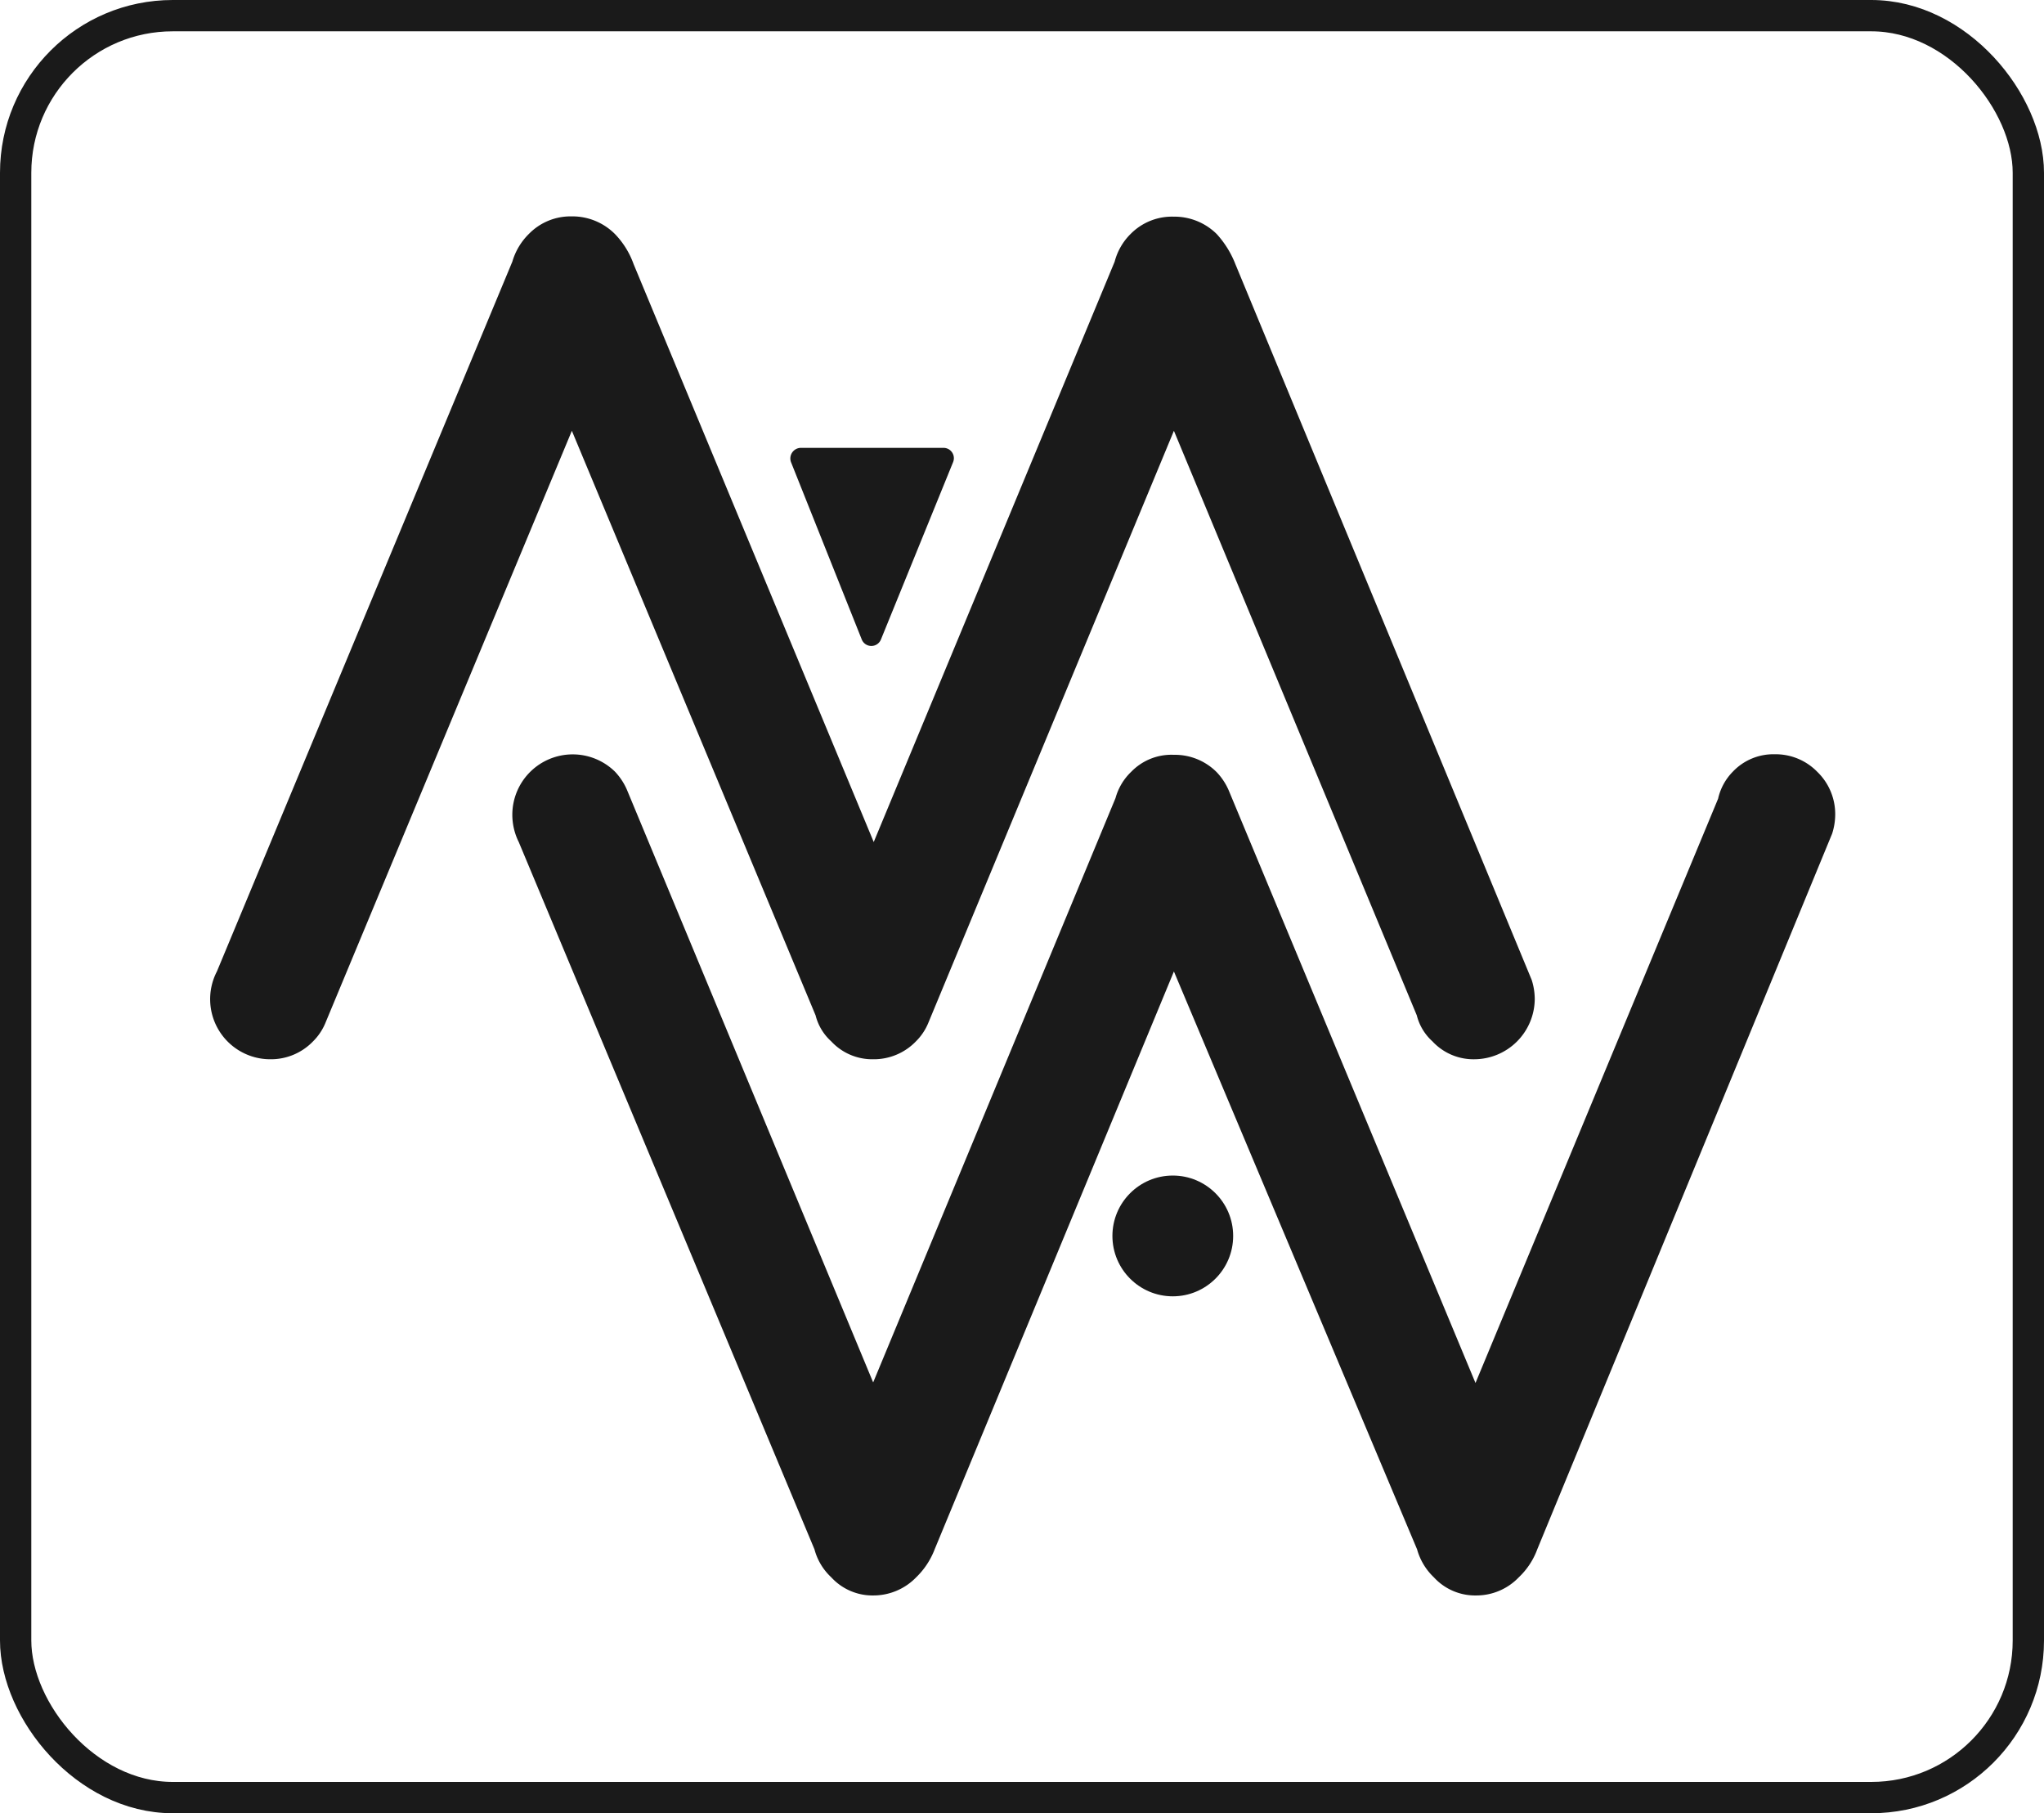 <svg xmlns="http://www.w3.org/2000/svg" viewBox="0 0 73.13 64.86"><defs><style>.cls-1{fill:#1a1a1a;}.cls-2{fill:none;stroke:#1a1a1a;stroke-miterlimit:10;stroke-width:1.12px;}</style></defs><g id="Layer_2" data-name="Layer 2"><g id="Layer_1-2" data-name="Layer 1"><path class="cls-1" d="M18.56,30.12a2.19,2.19,0,0,1-.23-1A2.16,2.16,0,0,1,22,27.6a2.23,2.23,0,0,1,.43.65h0l8.81,21.2,8.67-20.9a2.06,2.06,0,0,1,.57-.95A2,2,0,0,1,42,27a2.11,2.11,0,0,1,1.53.62,2.23,2.23,0,0,1,.43.65h0l8.83,21.2,8.68-20.9A2,2,0,0,1,62,27.6a2,2,0,0,1,1.5-.62,2.08,2.08,0,0,1,1.52.63,2.1,2.1,0,0,1,.64,1.52,2.26,2.26,0,0,1-.11.69h0L55,55.42h0a2.62,2.62,0,0,1-.66,1,2.1,2.1,0,0,1-1.53.65,2,2,0,0,1-1.51-.65,2.19,2.19,0,0,1-.6-1h0L42,34.75,33.44,55.42h0a2.77,2.77,0,0,1-.66,1,2.13,2.13,0,0,1-1.53.65,2,2,0,0,1-1.51-.65,2.1,2.1,0,0,1-.6-1h0Z"/><path class="cls-1" d="M11.63,36.62a2,2,0,0,1-.43.63,2.09,2.09,0,0,1-1.53.64,2.15,2.15,0,0,1-1.91-3.14L18.33,9.36h0a2.3,2.3,0,0,1,.6-1,2.08,2.08,0,0,1,1.51-.62A2.15,2.15,0,0,1,22,8.37a3,3,0,0,1,.67,1.08h0l8.59,20.67L39.88,9.36h0a2.16,2.16,0,0,1,.58-1A2.08,2.08,0,0,1,42,7.75a2.15,2.15,0,0,1,1.53.62,3.45,3.45,0,0,1,.67,1.08h0L54.8,35.05h0a2.26,2.26,0,0,1,.11.69,2.17,2.17,0,0,1-2.15,2.15,2,2,0,0,1-1.51-.64,1.86,1.86,0,0,1-.56-.93L42,15.41l-8.8,21.21h0a2,2,0,0,1-.43.63,2.09,2.09,0,0,1-1.53.64,2,2,0,0,1-1.5-.64,1.86,1.86,0,0,1-.56-.93L20.46,15.41,11.63,36.62Z"/><circle class="cls-1" cx="41.96" cy="44.21" r="2.16"/><path class="cls-1" d="M31.52,22.87l2.58-6.34a.37.37,0,0,0-.34-.51H28.65a.38.38,0,0,0-.35.51l2.53,6.34A.37.37,0,0,0,31.52,22.87Z"/><rect class="cls-2" x="0.56" y="0.56" width="72.01" height="63.74" rx="5.62"/></g></g></svg>